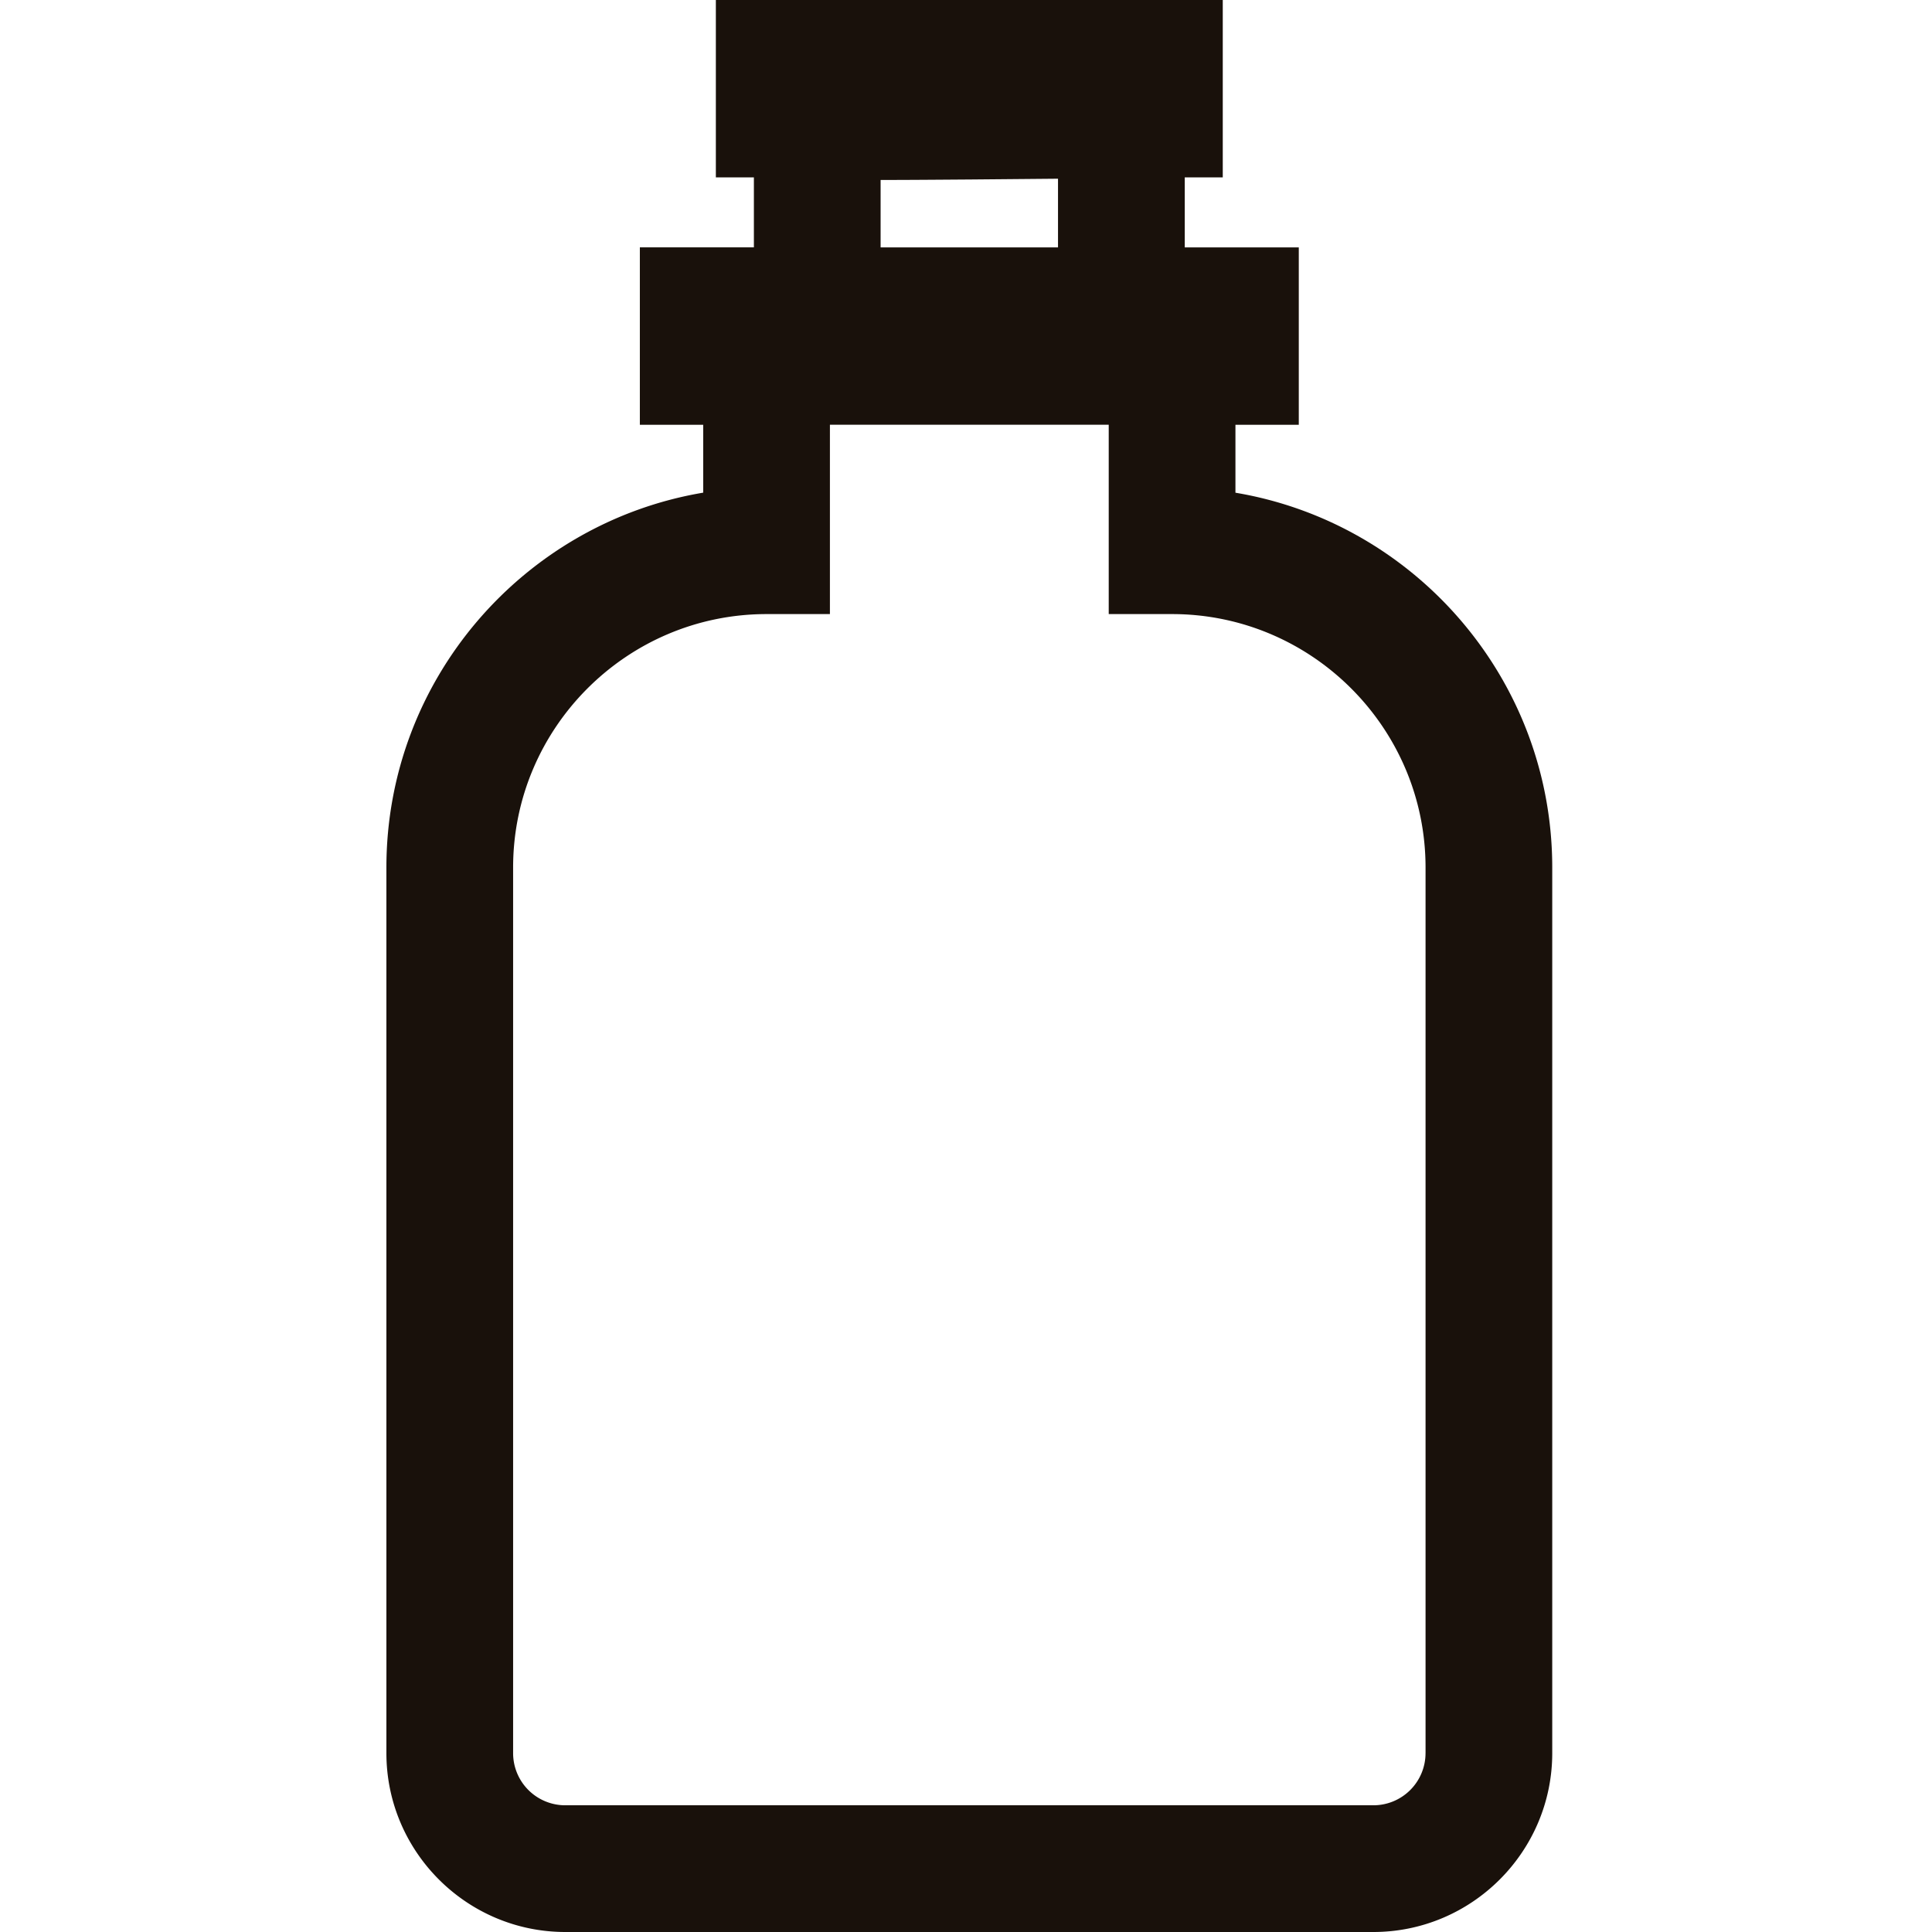 <svg xmlns="http://www.w3.org/2000/svg" width="80" height="80" viewBox="0 0 80 80">
    <path fill="#19110B" fill-rule="evenodd" d="M59.028 72.59a2.159 2.159 0 0 1-2.163 2.163H23.409a2.159 2.159 0 0 1-2.162-2.162V35.923c0-5.783 4.712-10.495 10.495-10.495h2.623v-7.84H45.91v7.84h2.624c5.783 0 10.495 4.712 10.495 10.495V72.59zM36.464 7.452c1.07 0 2.298-.01 3.726-.02l3.62-.032v2.844h-7.346V7.45zM51.157 17.59h2.623v-7.346h-4.722V7.346h1.574V0h-20.99v7.346h1.575v2.897h-4.722v7.346h2.623V20.4C21.688 21.65 16 28.136 16 35.923V72.59C16 76.673 19.327 80 23.41 80h33.455c4.083 0 7.41-3.327 7.41-7.41V35.924c0-7.787-5.678-14.274-13.118-15.522V17.59z"/>
</svg>
